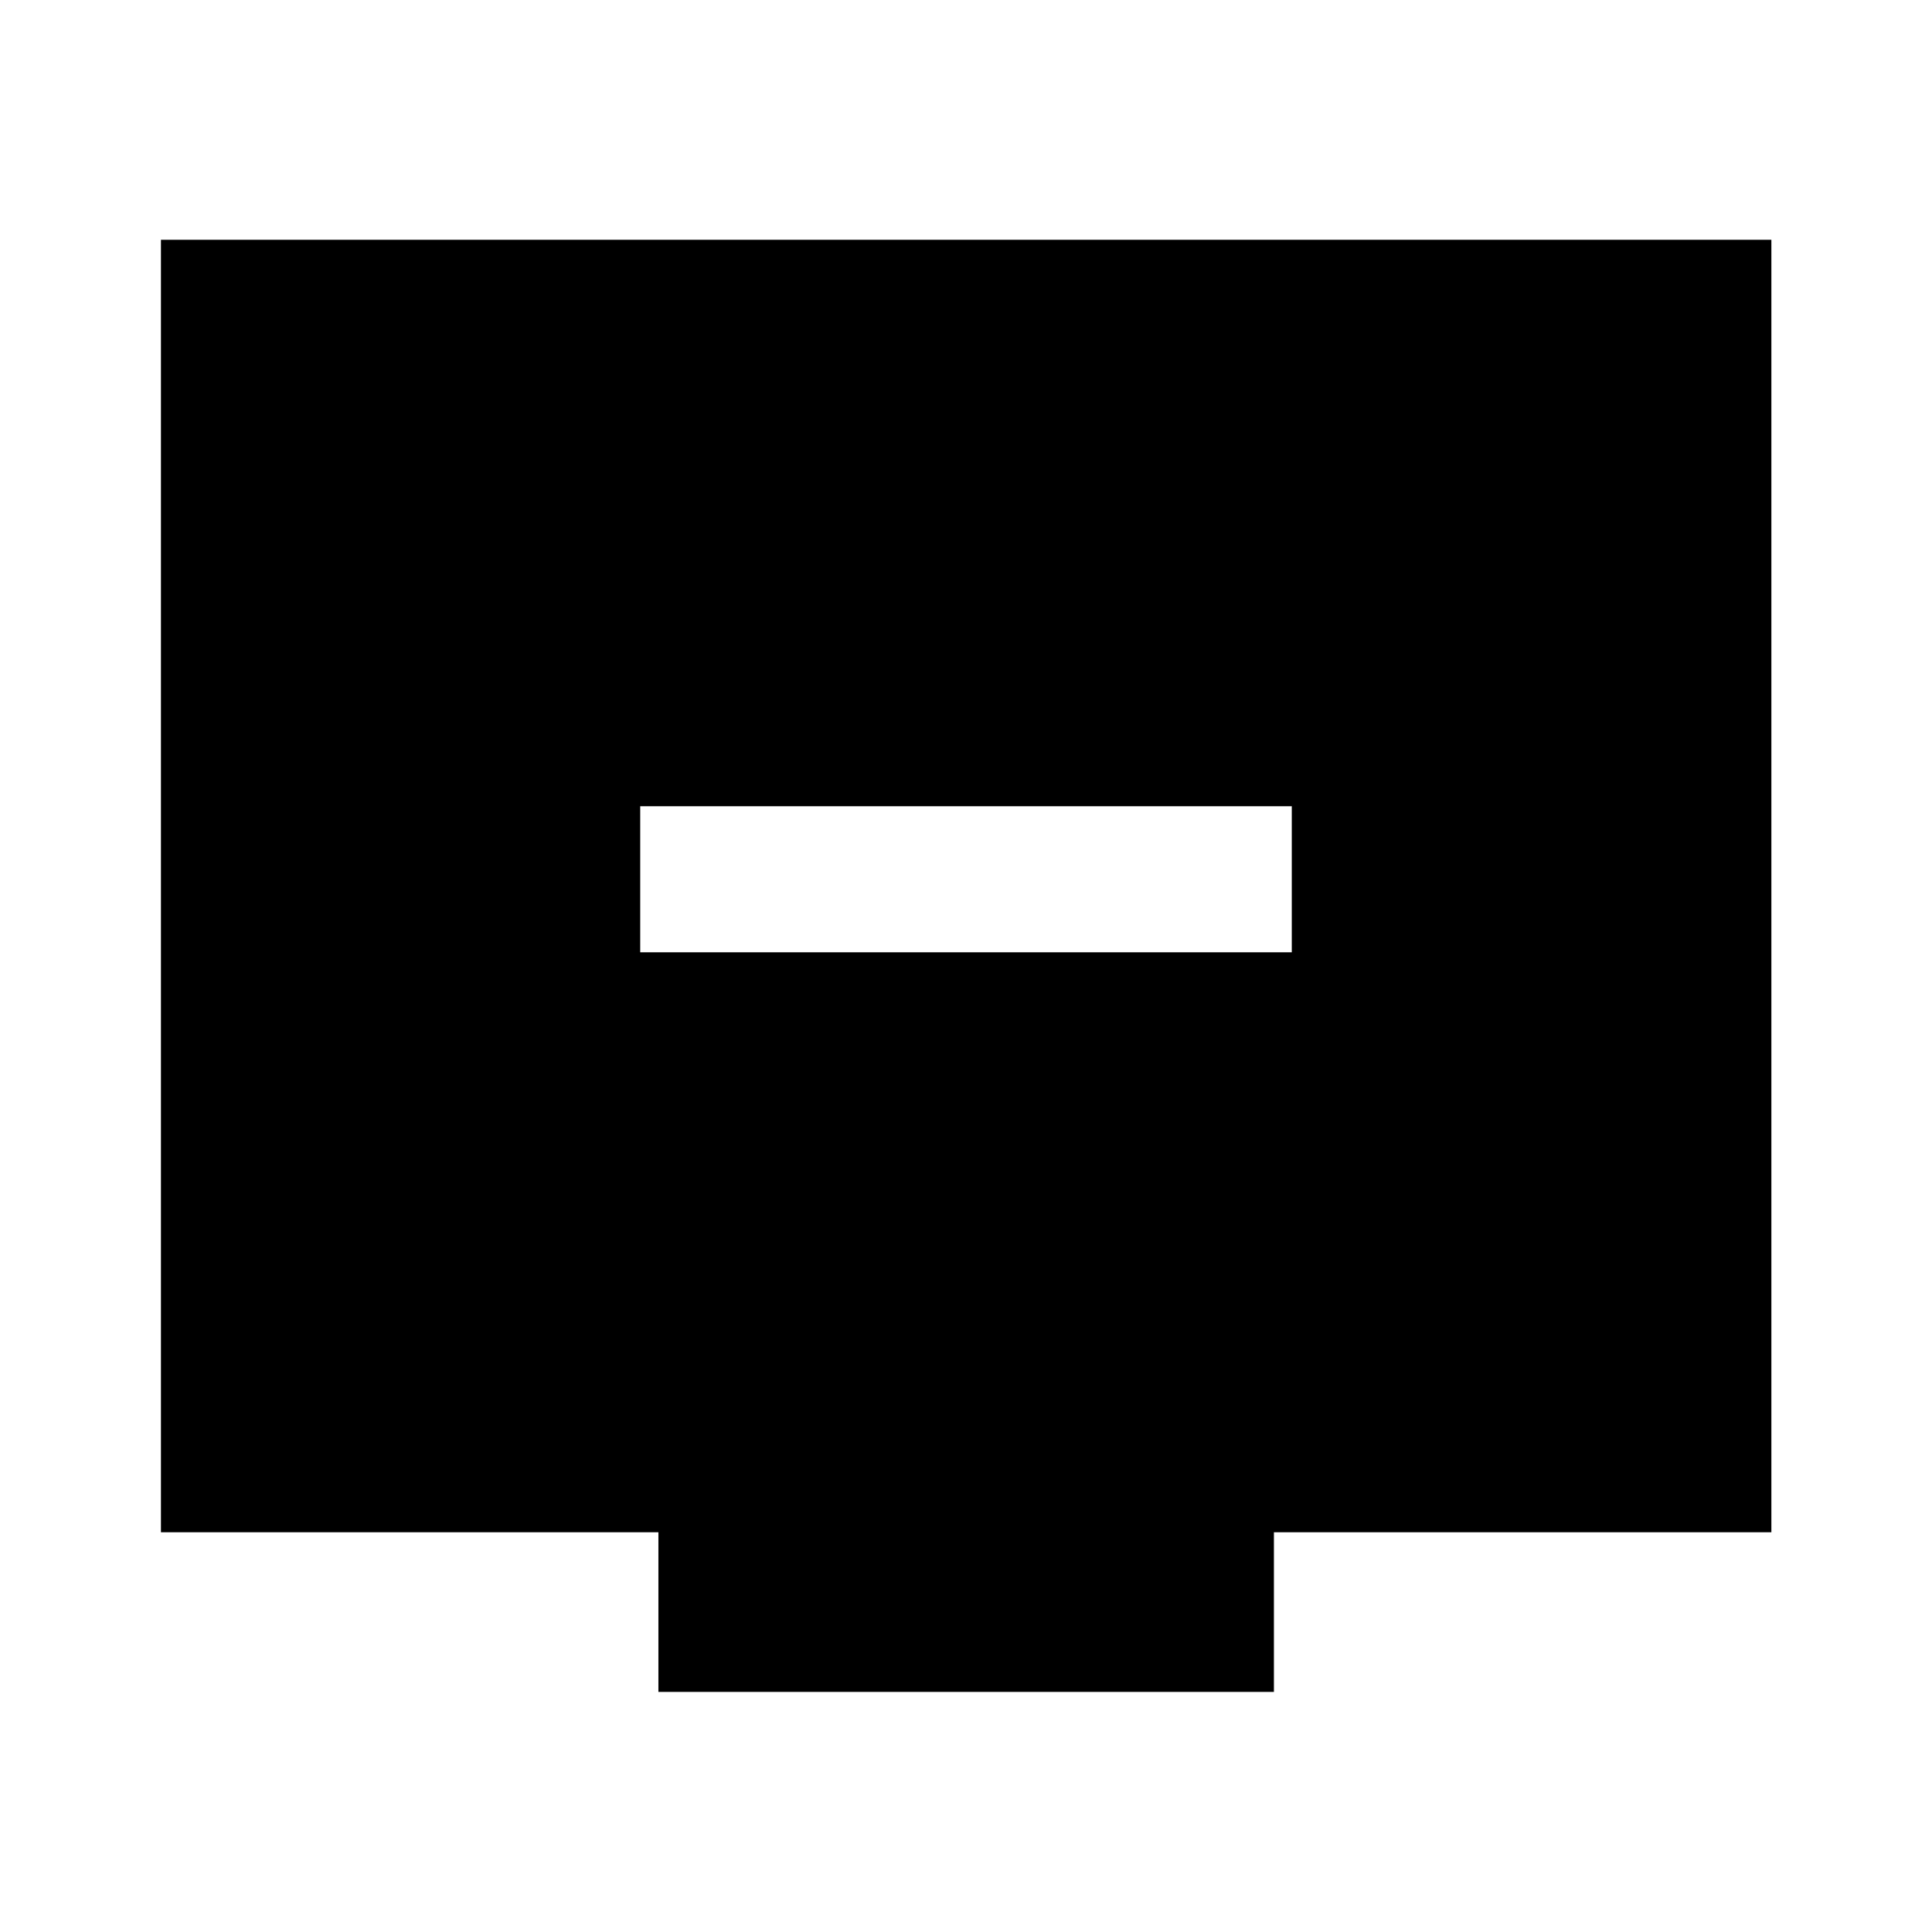 <svg xmlns="http://www.w3.org/2000/svg" height="40" viewBox="0 -960 960 960" width="40"><path d="M318.12-486.81h323.76v-72.58H318.12v72.58Zm9.04 367.51v-79.34H79.97v-642.22h800.22v642.22H633v79.34H327.16Z"/></svg>